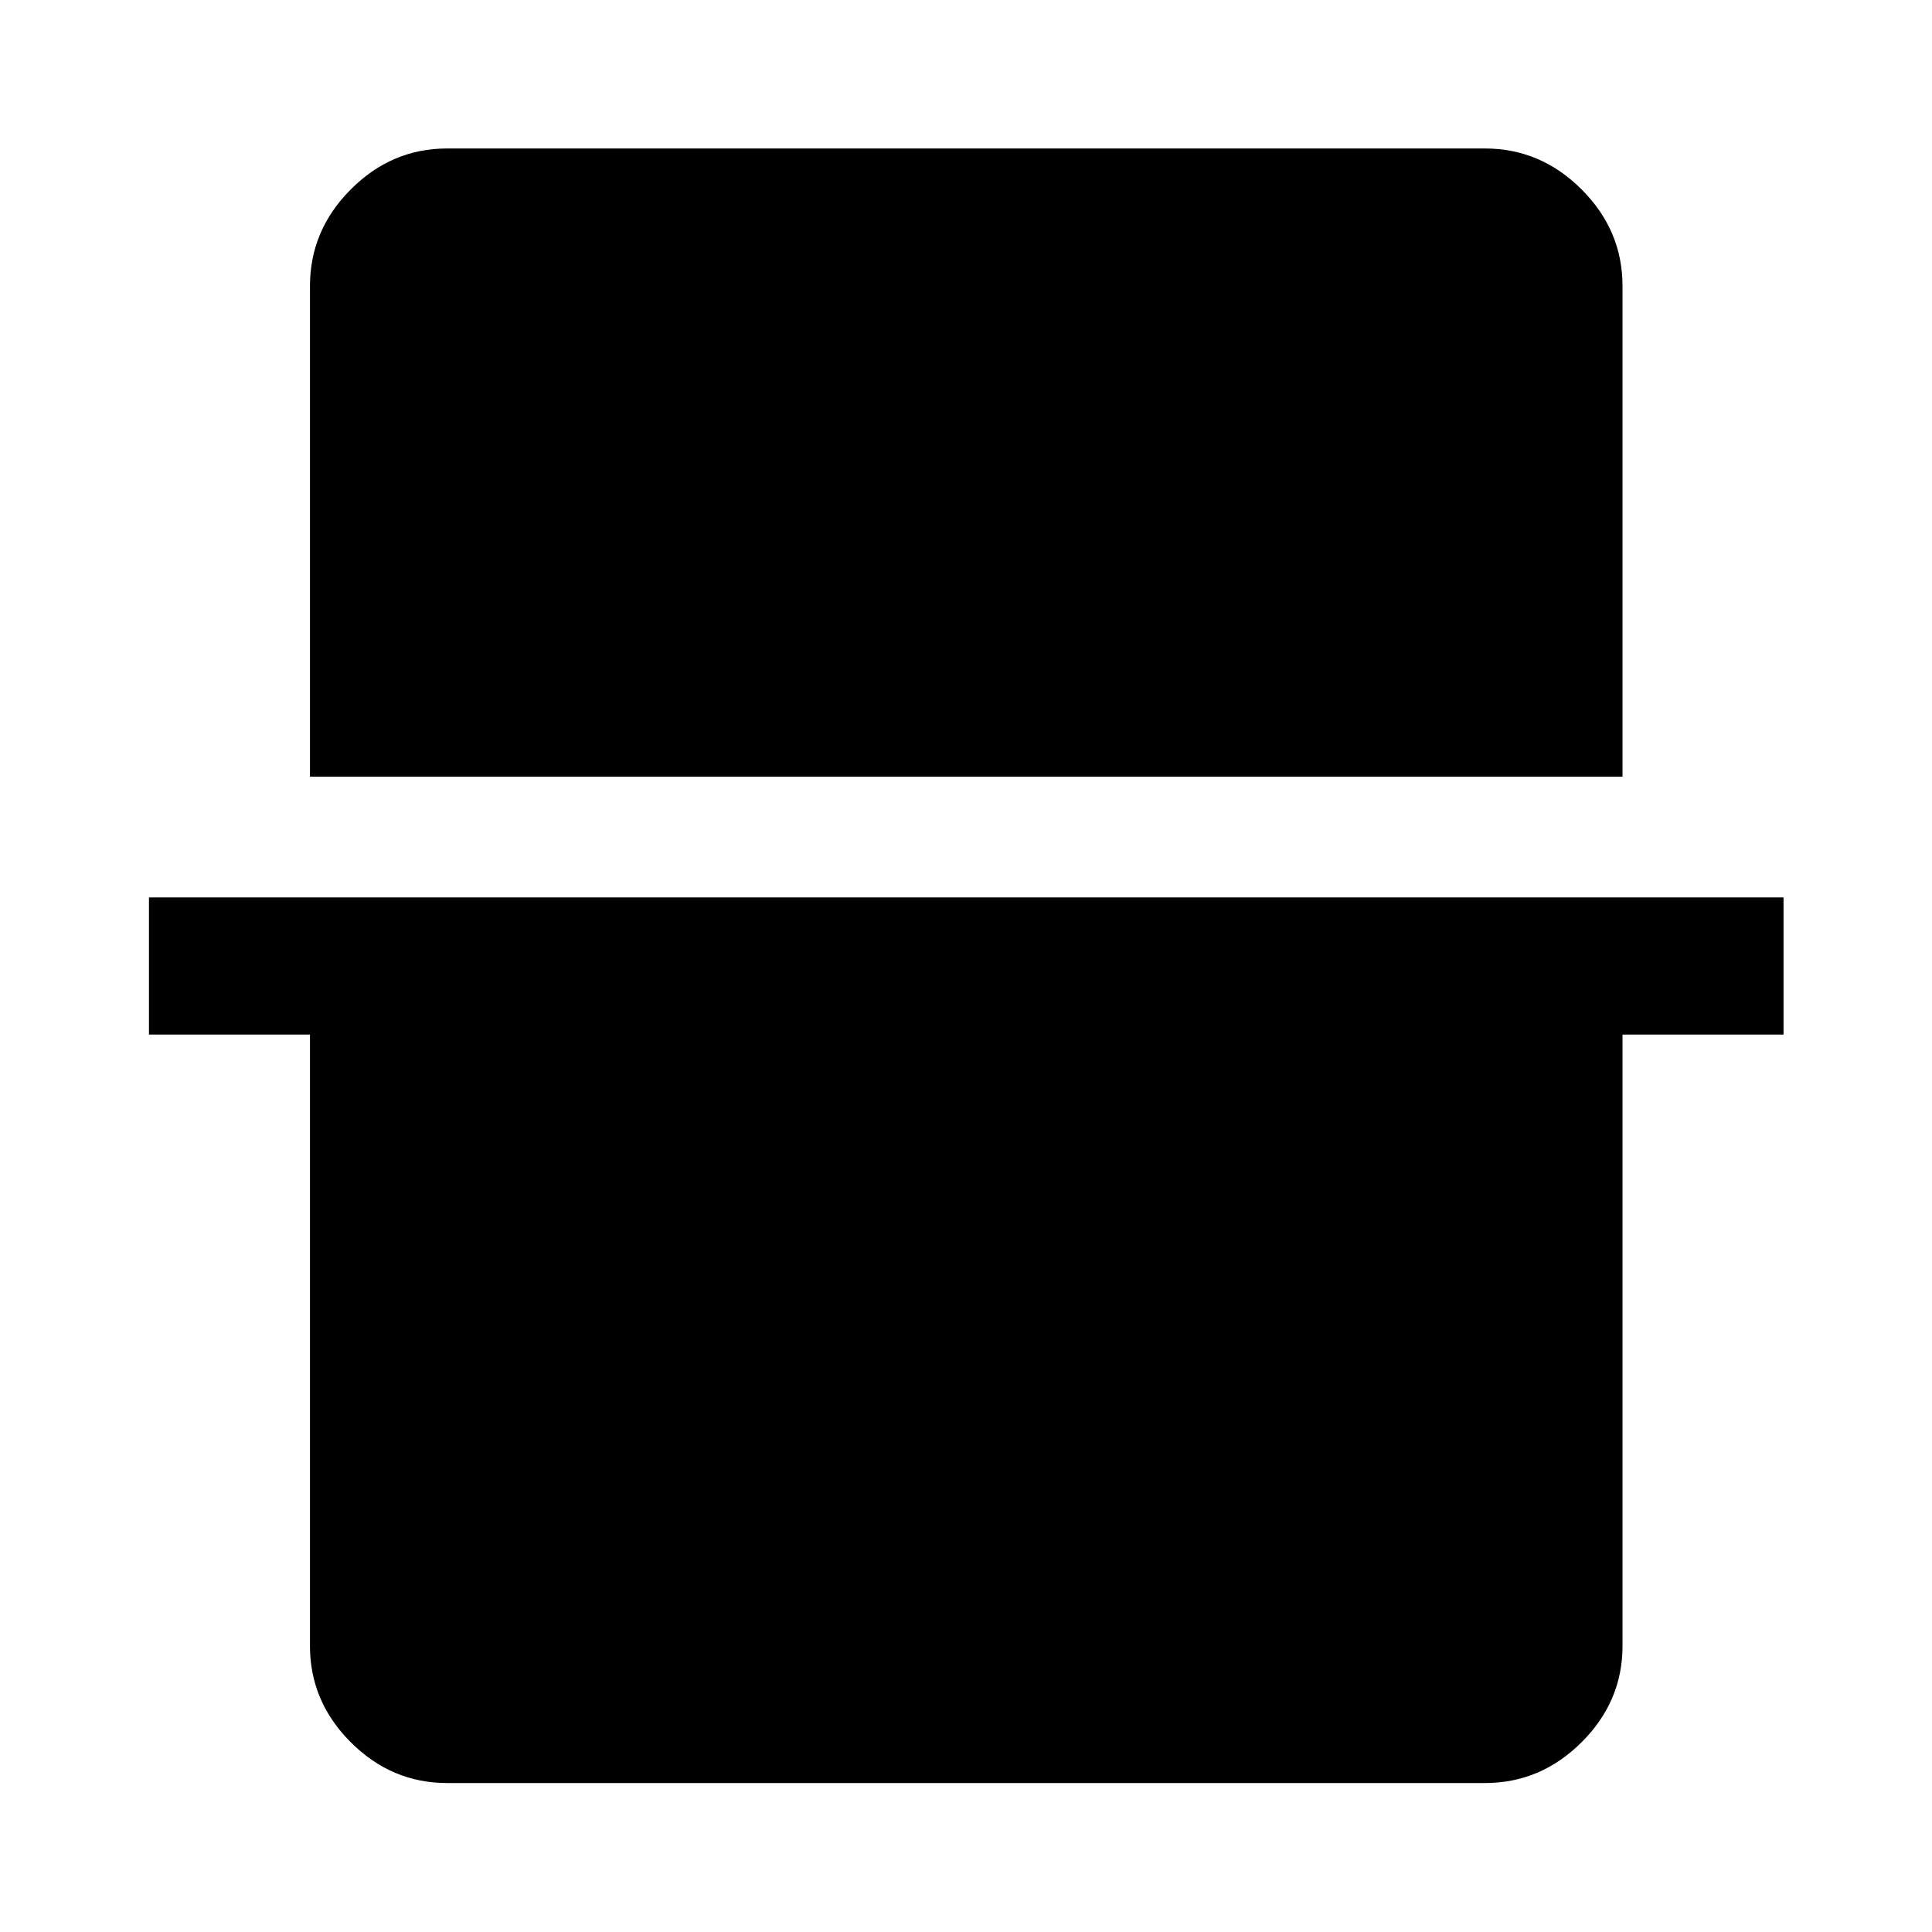 <svg xmlns="http://www.w3.org/2000/svg" width="48" height="48" viewBox="0 -960 960 960"><path d="M154.02-574.07v-243.78q0-27.7 20.27-48.03 20.26-20.34 47.86-20.34h515.7q27.7 0 48.03 20.34 20.34 20.33 20.34 48.03v243.78h-652.2Zm68.13 500.05q-27.6 0-47.86-20.27-20.27-20.26-20.27-47.86v-303.78h-80v-68.14h812.2v68.14h-80v303.78q0 27.6-20.34 47.86-20.33 20.27-48.03 20.27h-515.7Z"/></svg>